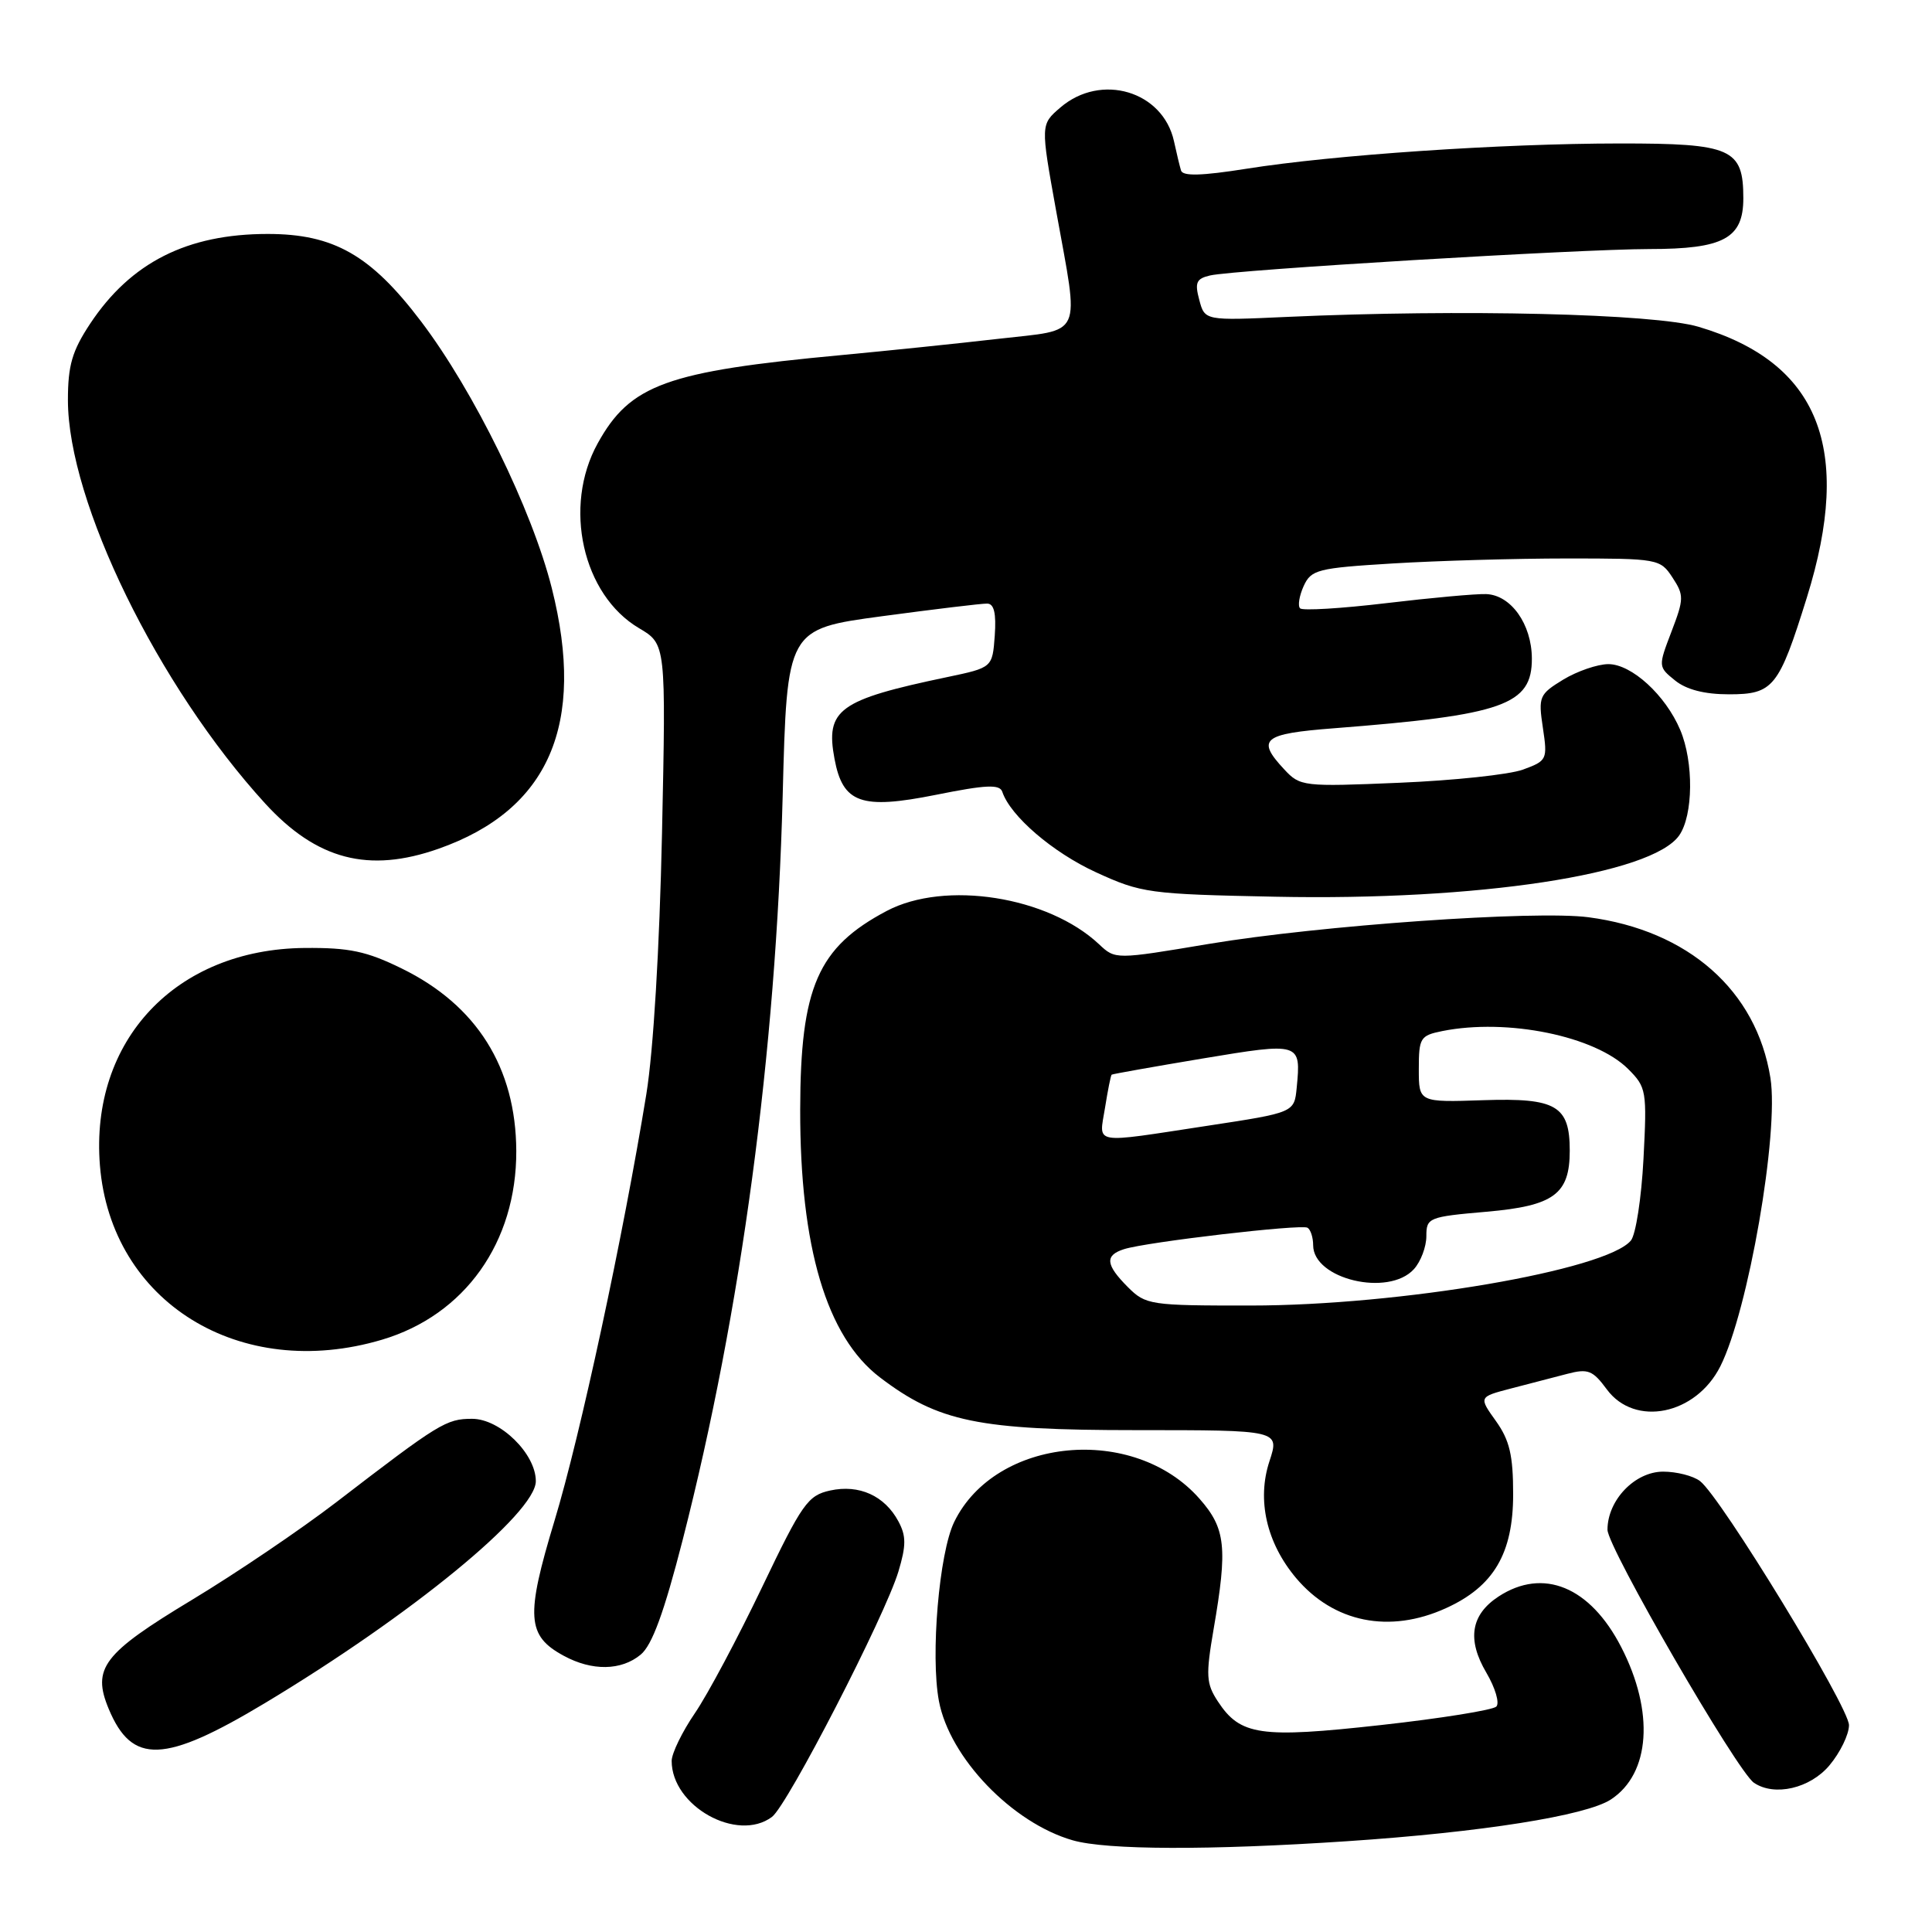 <?xml version="1.0" encoding="UTF-8" standalone="no"?>
<!DOCTYPE svg PUBLIC "-//W3C//DTD SVG 1.1//EN" "http://www.w3.org/Graphics/SVG/1.1/DTD/svg11.dtd" >
<svg xmlns="http://www.w3.org/2000/svg" xmlns:xlink="http://www.w3.org/1999/xlink" version="1.1" viewBox="0 0 256 256">
 <g >
 <path fill="currentColor"
d=" M 178.50 243.97 C 196.23 242.79 210.18 240.59 213.45 238.44 C 218.68 235.02 219.24 226.82 214.82 218.25 C 210.70 210.24 204.48 207.68 198.56 211.55 C 194.89 213.96 194.36 217.25 196.95 221.64 C 198.13 223.65 198.73 225.67 198.27 226.13 C 197.81 226.59 190.92 227.70 182.96 228.58 C 166.99 230.35 164.34 229.97 161.37 225.44 C 159.82 223.08 159.76 222.01 160.81 215.87 C 162.68 205.03 162.41 202.53 158.95 198.60 C 150.25 188.69 131.93 190.41 126.44 201.66 C 124.44 205.75 123.28 219.34 124.41 225.39 C 125.83 232.92 134.11 241.54 142.14 243.85 C 146.63 245.14 160.21 245.19 178.50 243.97 Z  M 102.29 240.75 C 104.35 239.22 117.29 214.09 119.05 208.22 C 120.08 204.78 120.08 203.52 119.05 201.60 C 117.23 198.19 113.84 196.66 110.00 197.50 C 107.04 198.15 106.29 199.21 100.96 210.35 C 97.76 217.03 93.77 224.53 92.08 227.00 C 90.39 229.47 89.01 232.32 89.00 233.32 C 88.99 239.32 97.69 244.18 102.29 240.75 Z  M 242.41 233.92 C 243.83 232.23 245.00 229.83 245.00 228.59 C 245.00 226.19 228.01 198.34 225.26 196.25 C 224.36 195.56 222.16 195.00 220.38 195.00 C 216.63 195.00 213.00 198.78 213.00 202.70 C 213.00 205.03 230.19 234.73 232.41 236.23 C 235.13 238.07 239.84 236.98 242.41 233.92 Z  M 35.12 225.66 C 54.46 214.04 71.00 200.49 71.00 196.26 C 71.00 192.63 66.27 188.00 62.56 188.00 C 59.13 188.00 58.21 188.56 44.56 199.05 C 39.87 202.65 31.26 208.48 25.42 212.00 C 13.65 219.10 12.16 221.05 14.41 226.45 C 17.50 233.84 21.77 233.68 35.12 225.66 Z  M 84.89 219.25 C 86.41 218.00 87.99 213.67 90.47 204.00 C 98.22 173.72 102.82 139.46 103.71 105.42 C 104.28 83.35 104.28 83.35 116.89 81.65 C 123.83 80.72 130.09 79.96 130.81 79.98 C 131.72 79.99 132.02 81.27 131.81 84.23 C 131.50 88.46 131.50 88.46 125.50 89.72 C 111.13 92.73 109.35 94.02 110.58 100.57 C 111.68 106.44 114.11 107.30 124.01 105.32 C 130.67 103.98 132.47 103.90 132.81 104.92 C 133.88 108.13 139.49 112.95 145.22 115.58 C 151.24 118.34 152.21 118.48 169.00 118.82 C 195.81 119.37 218.88 115.86 222.50 110.70 C 224.37 108.03 224.44 100.98 222.64 96.72 C 220.69 92.11 216.20 88.00 213.11 88.00 C 211.68 88.01 208.99 88.93 207.14 90.05 C 203.95 92.00 203.82 92.31 204.44 96.44 C 205.07 100.65 204.99 100.81 201.79 101.98 C 199.98 102.64 192.61 103.42 185.42 103.72 C 172.67 104.26 172.27 104.21 170.17 101.95 C 166.44 97.95 167.30 97.23 176.75 96.50 C 199.24 94.75 203.01 93.42 202.98 87.23 C 202.95 82.70 200.21 78.84 196.92 78.72 C 195.59 78.67 189.63 79.21 183.69 79.92 C 177.74 80.63 172.60 80.94 172.27 80.61 C 171.94 80.28 172.16 78.95 172.74 77.66 C 173.74 75.48 174.56 75.27 184.56 74.66 C 190.47 74.30 200.86 74.00 207.63 74.00 C 219.70 74.00 219.99 74.05 221.61 76.52 C 223.15 78.87 223.14 79.35 221.48 83.69 C 219.71 88.32 219.71 88.35 221.96 90.17 C 223.46 91.38 225.86 92.00 229.09 92.00 C 234.97 92.00 235.70 91.10 239.41 79.20 C 245.58 59.42 241.02 48.02 225.06 43.30 C 219.19 41.56 193.63 40.95 170.57 41.99 C 159.64 42.49 159.64 42.49 158.91 39.74 C 158.29 37.44 158.52 36.92 160.34 36.50 C 163.57 35.75 209.29 33.01 218.53 33.00 C 228.40 33.00 231.00 31.59 231.00 26.27 C 231.00 19.69 229.45 19.00 214.60 19.01 C 198.90 19.02 176.64 20.53 165.16 22.36 C 159.22 23.30 156.72 23.37 156.49 22.59 C 156.31 21.99 155.89 20.25 155.56 18.72 C 154.10 12.06 145.88 9.62 140.50 14.25 C 137.88 16.50 137.88 16.50 139.94 27.92 C 143.03 45.05 143.69 43.58 132.25 44.90 C 126.89 45.52 117.55 46.48 111.50 47.05 C 88.30 49.21 83.50 50.95 79.19 58.76 C 74.57 67.13 77.19 78.82 84.68 83.24 C 88.25 85.35 88.25 85.35 87.72 110.42 C 87.39 125.67 86.58 139.23 85.64 145.00 C 82.58 163.79 76.88 190.28 73.48 201.49 C 69.63 214.21 69.80 216.75 74.70 219.40 C 78.45 221.44 82.32 221.38 84.89 219.25 Z  M 191.60 213.09 C 197.92 210.22 200.50 205.85 200.50 198.00 C 200.50 192.83 200.03 190.84 198.22 188.30 C 195.93 185.10 195.93 185.10 200.22 183.98 C 202.57 183.37 205.91 182.50 207.64 182.05 C 210.42 181.32 211.04 181.56 212.92 184.11 C 216.63 189.12 224.71 187.48 227.95 181.05 C 231.65 173.72 235.75 150.10 234.59 142.83 C 232.74 131.25 223.71 123.28 210.48 121.54 C 203.44 120.61 174.87 122.62 160.14 125.08 C 147.79 127.15 147.79 127.15 145.63 125.12 C 138.87 118.77 125.22 116.63 117.50 120.70 C 108.36 125.53 106.06 130.80 106.03 147.00 C 106.00 165.26 109.52 177.11 116.58 182.50 C 124.34 188.41 129.62 189.50 150.53 189.50 C 169.56 189.50 169.56 189.50 168.21 193.62 C 166.52 198.74 167.82 204.44 171.73 209.09 C 176.71 215.00 184.11 216.50 191.60 213.09 Z  M 50.61 177.52 C 61.59 174.26 68.45 164.62 68.41 152.50 C 68.36 141.46 63.17 133.19 53.23 128.33 C 48.57 126.04 46.28 125.56 40.37 125.61 C 23.30 125.76 11.91 137.86 13.24 154.42 C 14.70 172.54 31.79 183.11 50.61 177.52 Z  M 58.12 112.46 C 72.74 107.31 77.66 95.99 73.12 77.95 C 70.50 67.53 62.78 51.79 55.77 42.56 C 49.12 33.79 44.21 31.00 35.47 31.00 C 24.80 31.00 17.32 34.78 11.94 42.90 C 9.56 46.50 9.00 48.41 9.00 53.01 C 9.00 66.50 20.95 90.94 35.13 106.46 C 41.97 113.93 48.84 115.73 58.12 112.46 Z  M 149.45 170.55 C 146.49 167.58 146.37 166.34 148.94 165.52 C 151.92 164.57 172.40 162.18 173.25 162.68 C 173.66 162.92 174.00 163.97 174.00 165.00 C 174.00 169.50 183.99 171.87 187.35 168.17 C 188.26 167.17 189.00 165.20 189.00 163.80 C 189.00 161.35 189.28 161.23 196.99 160.56 C 205.90 159.78 208.00 158.24 208.00 152.47 C 208.00 146.51 206.21 145.46 196.58 145.78 C 188.00 146.07 188.00 146.07 188.00 141.66 C 188.00 137.52 188.19 137.21 191.12 136.62 C 199.73 134.90 211.38 137.28 215.75 141.66 C 218.16 144.07 218.24 144.55 217.77 153.56 C 217.50 158.73 216.75 163.60 216.10 164.38 C 212.84 168.31 185.49 172.99 165.70 172.99 C 152.39 173.00 151.82 172.91 149.45 170.55 Z  M 146.42 146.79 C 146.79 144.47 147.18 142.50 147.30 142.40 C 147.41 142.31 152.83 141.35 159.34 140.26 C 172.33 138.10 172.40 138.12 171.82 144.12 C 171.50 147.42 171.50 147.42 160.00 149.17 C 144.48 151.53 145.63 151.74 146.42 146.79 Z "/>
</g>
</svg>